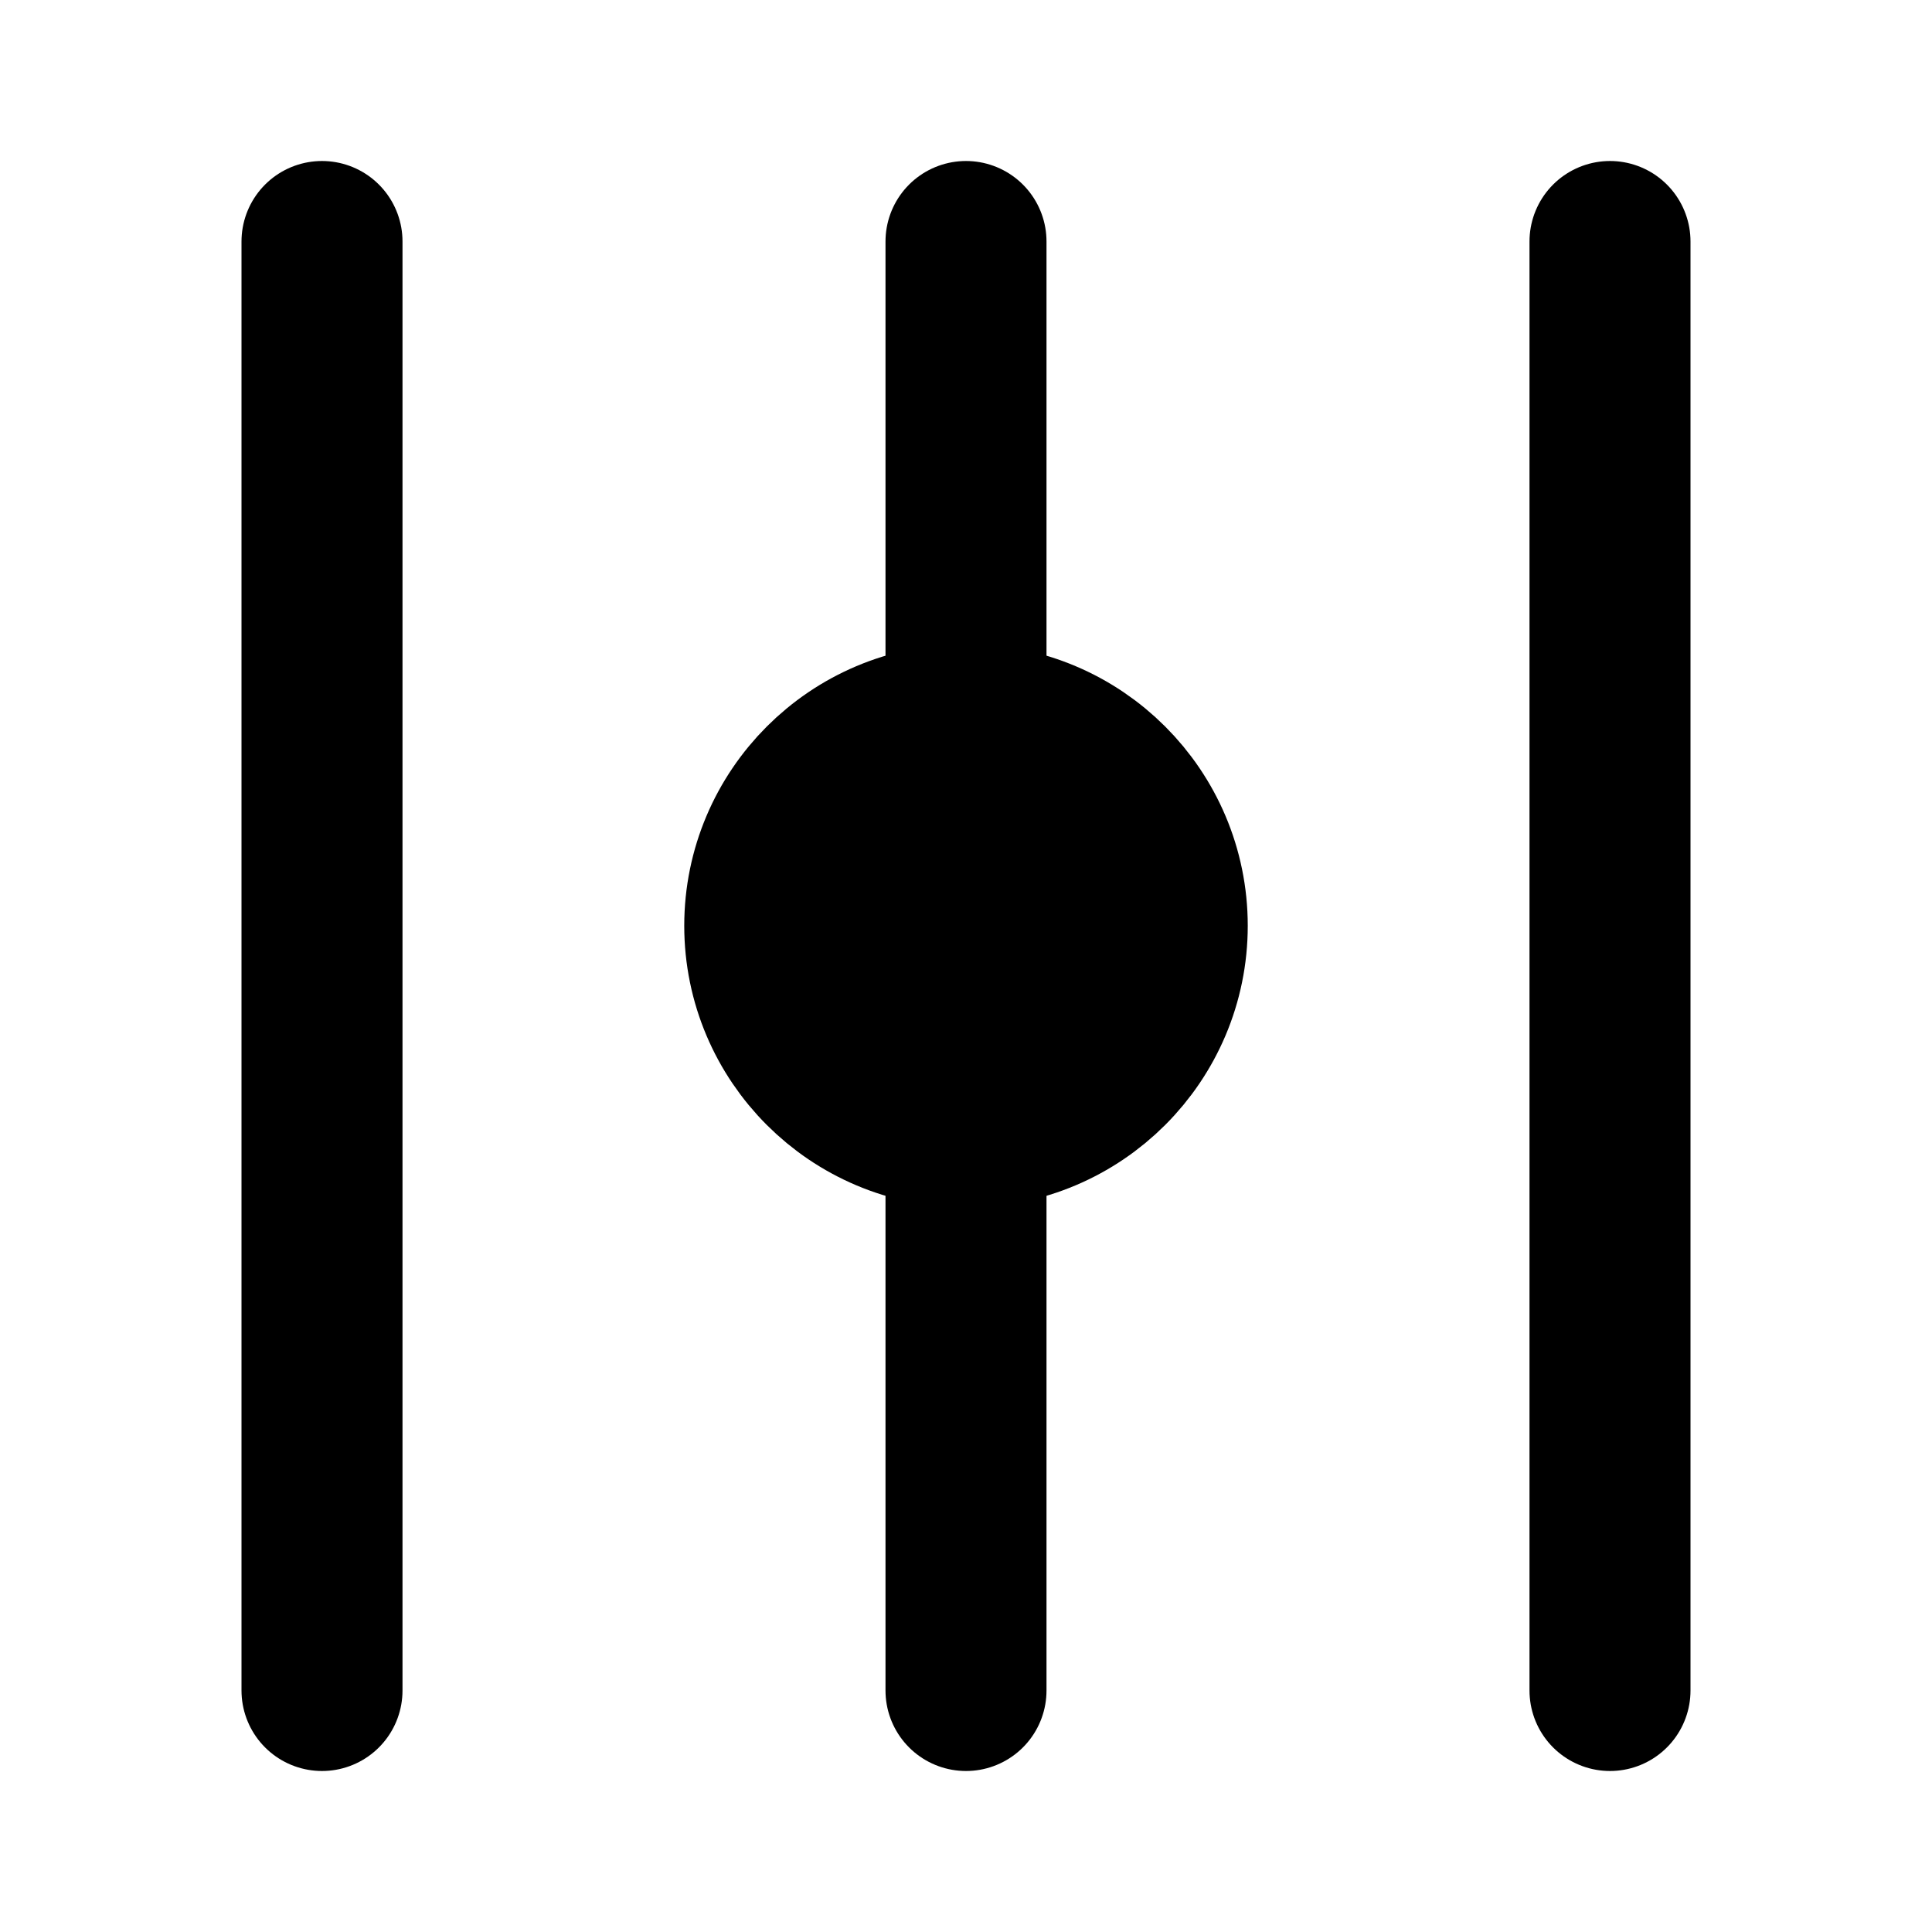 <svg
  xmlns="http://www.w3.org/2000/svg"
  width="24"
  height="24"
  viewBox="0 0 24 24"
  fill="none"
  stroke="currentColor"
  stroke-width="2"
  stroke-linecap="round"
  stroke-linejoin="round"
>
  <path d=" M 12 9 C 13.38 9 14.5 10.12 14.5 11.5 C 14.5 12.88 13.38 14 12 14 C 10.62 14 9.5 12.88 9.5 11.5 C 9.5 10.12 10.62 9 12 9 Z " />
  <path d=" M 12 10 C 12.828 10 13.5 10.672 13.5 11.5 C 13.5 12.328 12.828 13 12 13 C 11.172 13 10.5 12.328 10.5 11.5 C 10.5 10.672 11.172 10 12 10 Z " />
  <line x1="12" y1="3" x2="12" y2="21" />
  <line x1="20" y1="3" x2="20" y2="21" />
  <line x1="4" y1="3" x2="4" y2="21" />
</svg>